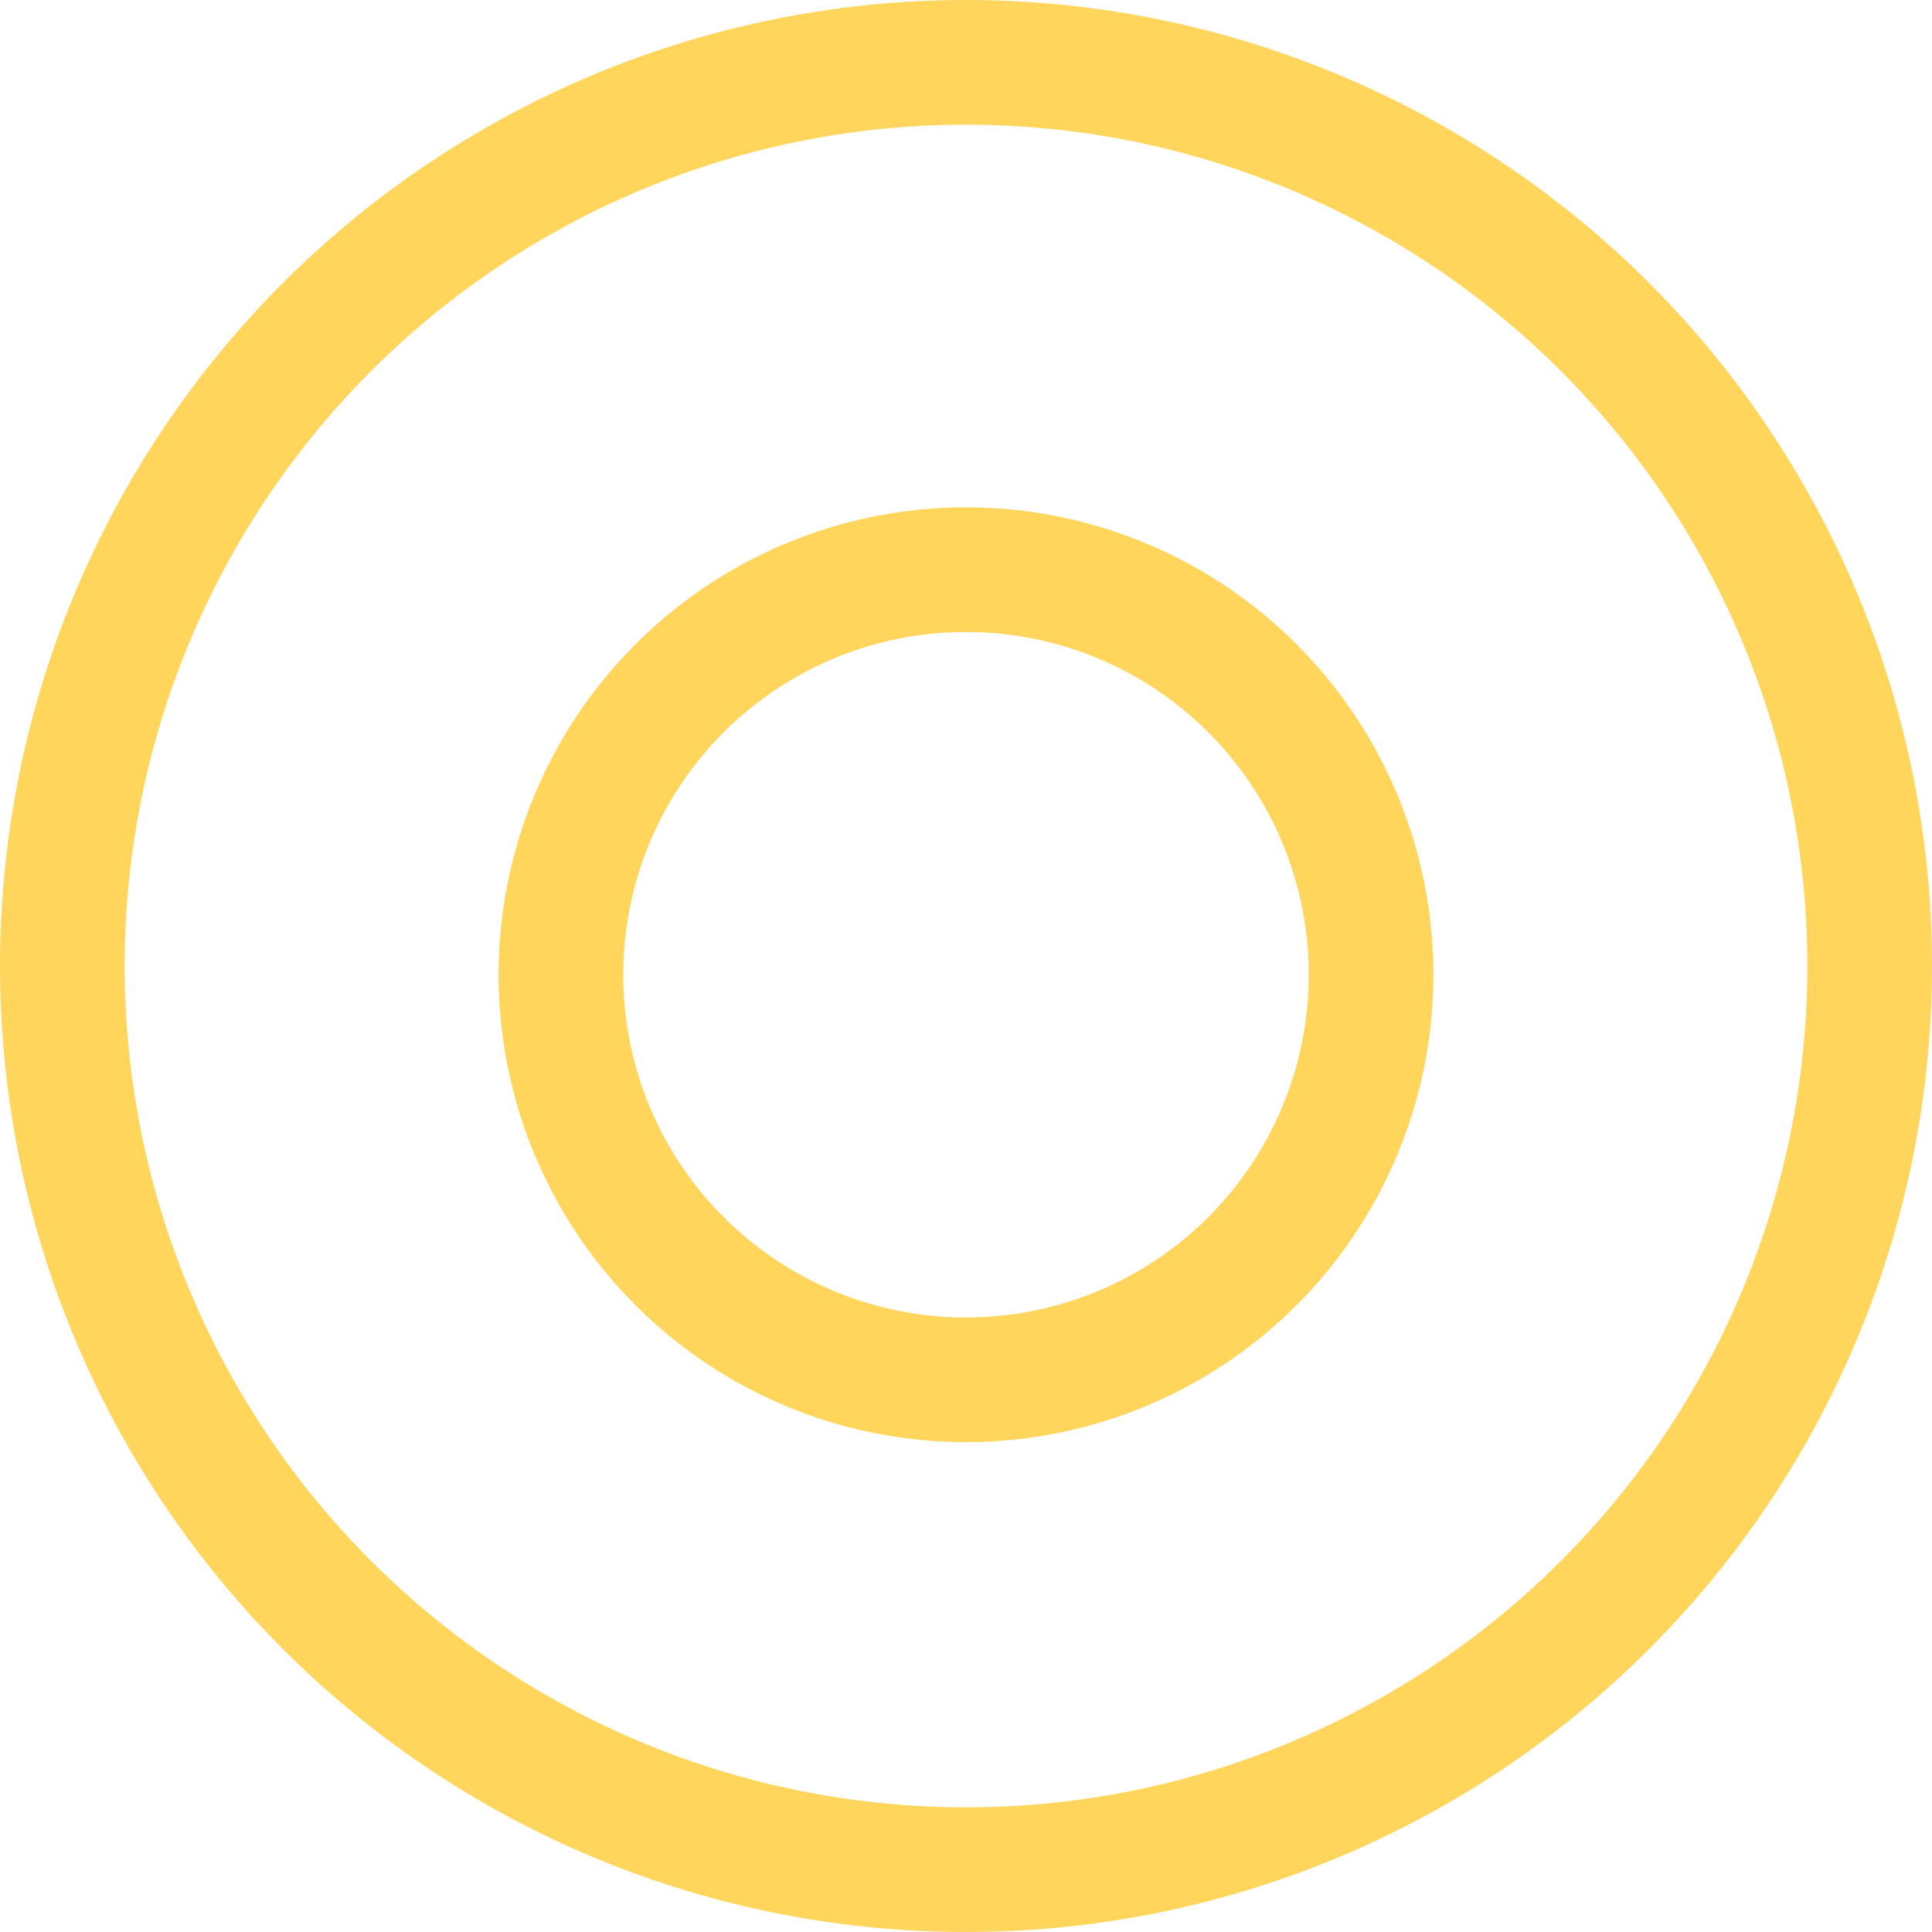 <svg width="31" height="31" viewBox="0 0 31 31" fill="none" xmlns="http://www.w3.org/2000/svg">
              <circle cx="15.5" cy="15.64" r="6.5" stroke="#FFD55B" stroke-width="2"></circle>
              <circle cx="15.5" cy="15.5" r="14.5" stroke="#FFD55B" stroke-width="2"></circle>
            </svg>